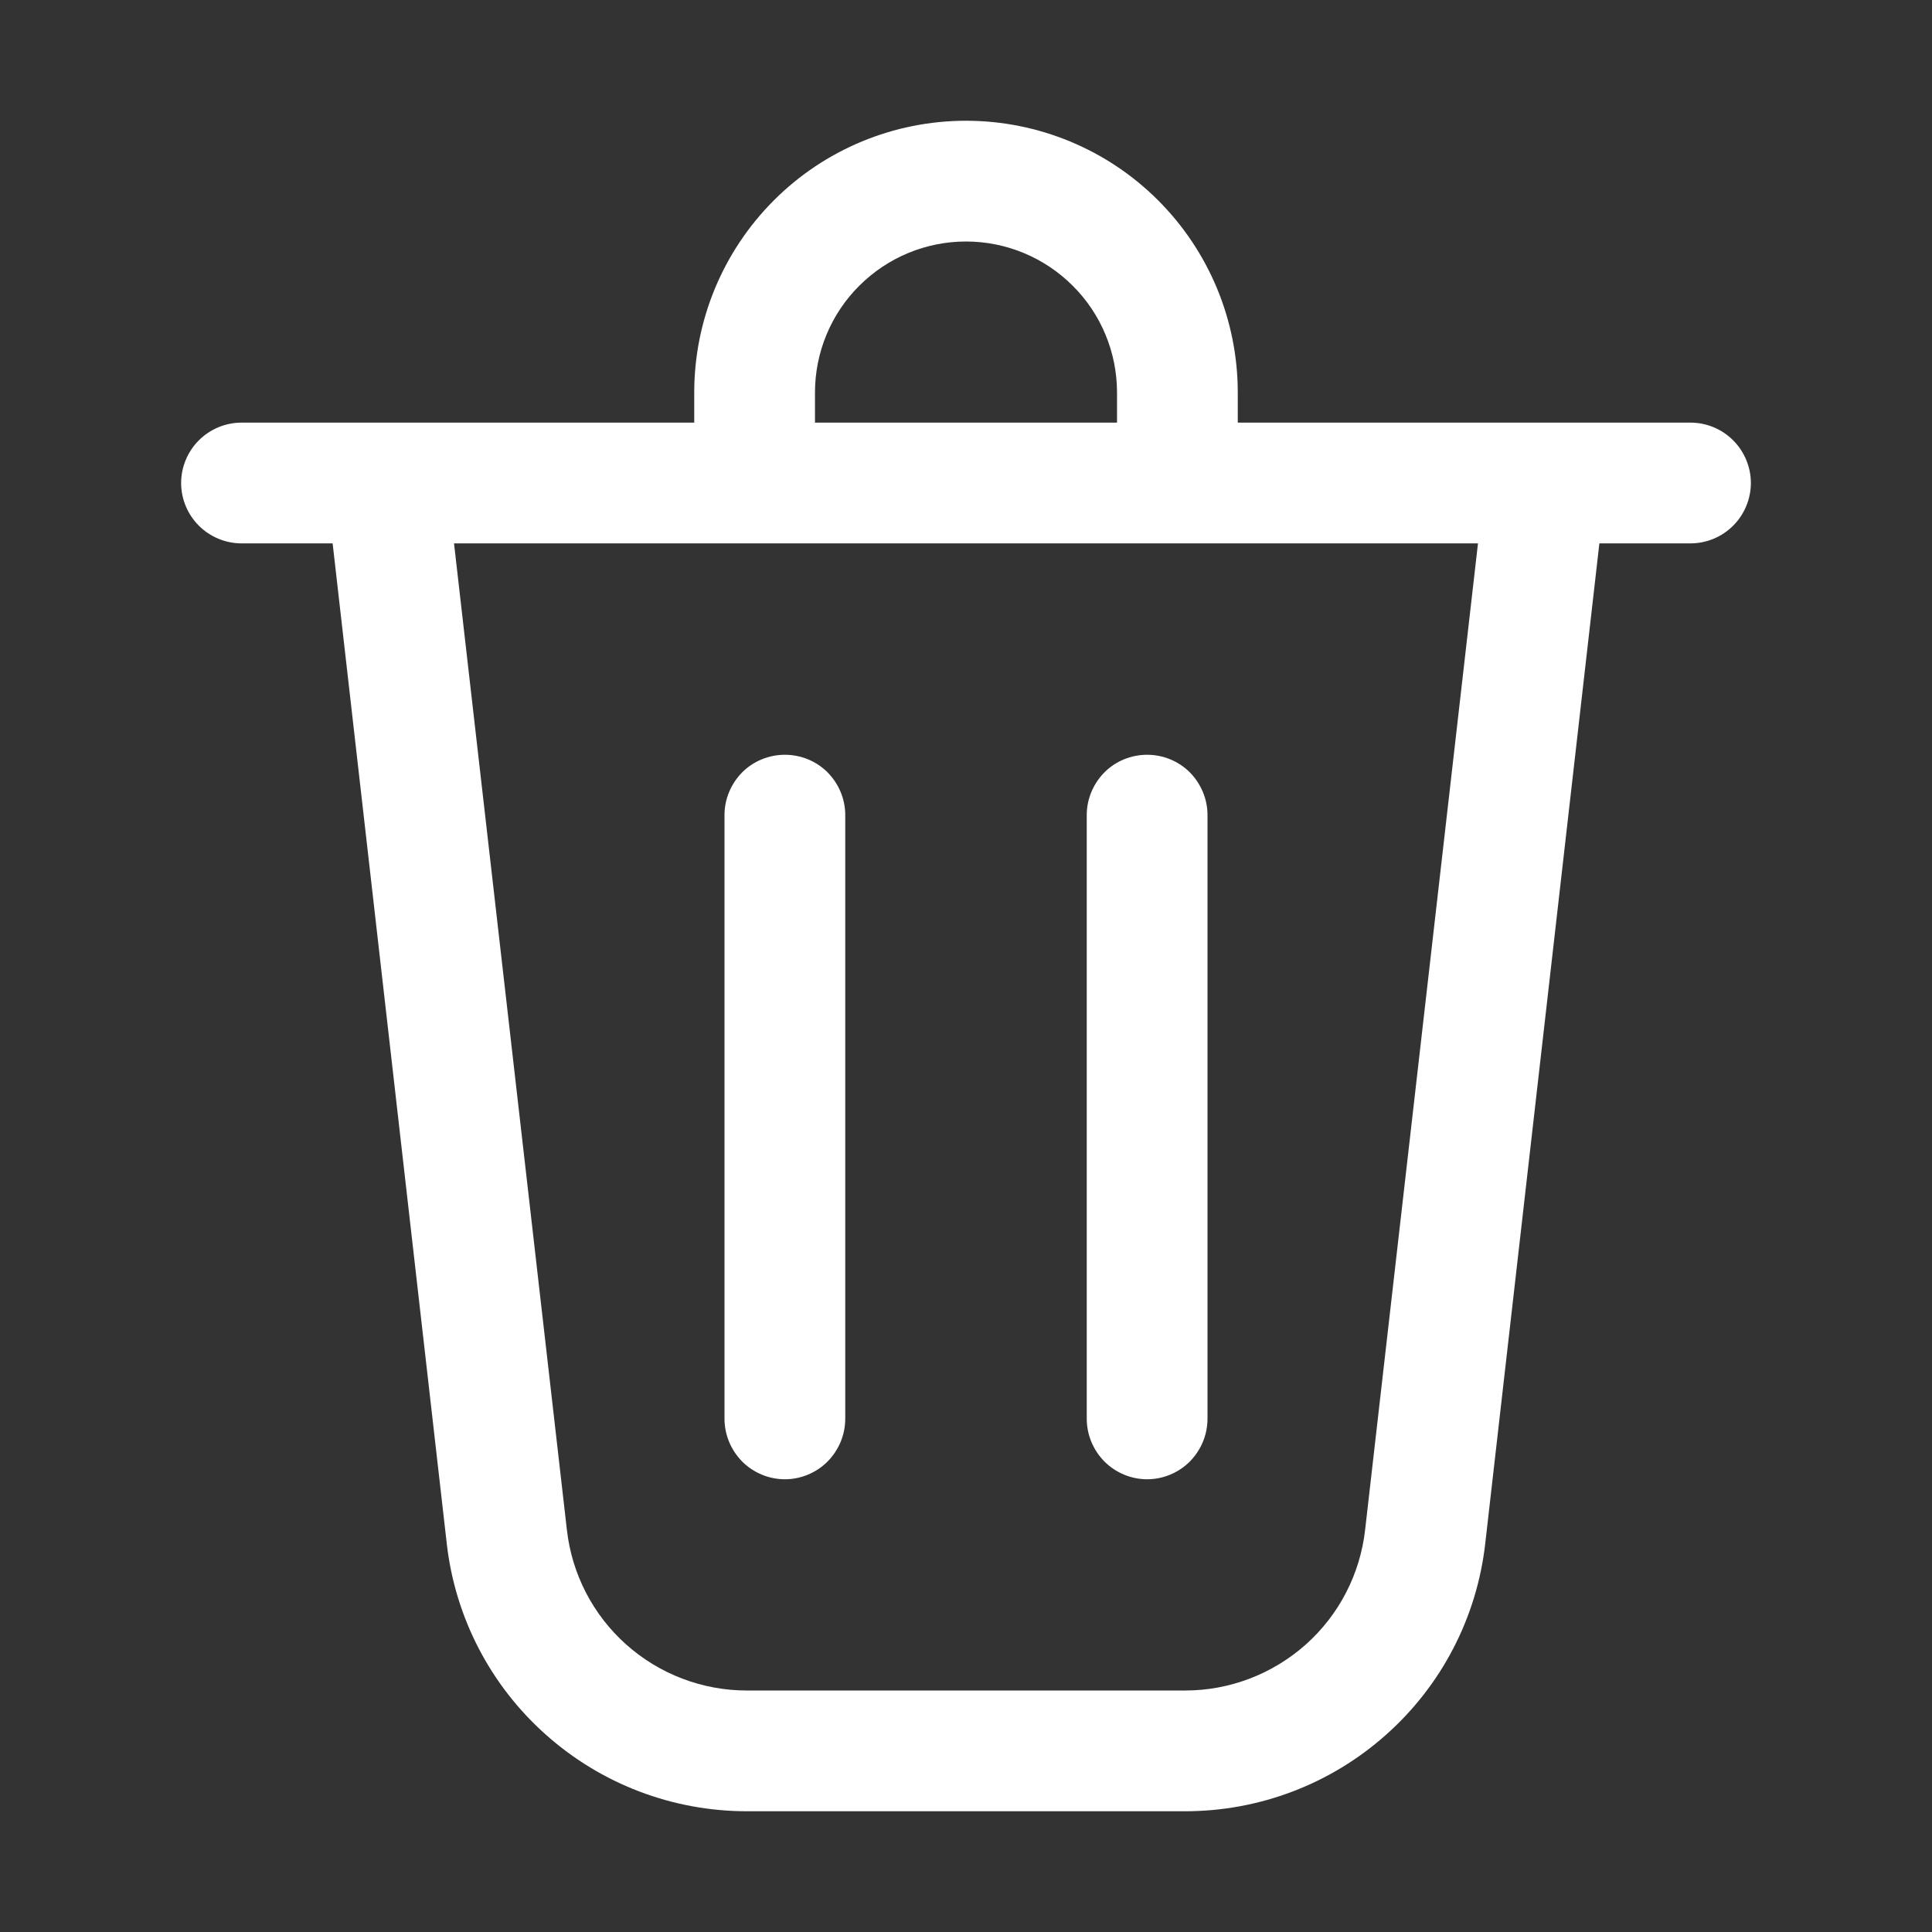 <svg width="12" height="12" viewBox="0 0 12 12" fill="none" xmlns="http://www.w3.org/2000/svg">
<rect x="0" y="0" width="12" height="12" fill="#333333" stroke="none"/>
<path d="M5.062 2.438V2.625H6.938V2.438C6.938 2.189 6.839 1.95 6.663 1.775C6.487 1.599 6.249 1.5 6 1.5C5.751 1.5 5.513 1.599 5.337 1.775C5.161 1.95 5.062 2.189 5.062 2.438ZM4.312 2.625V2.438C4.312 1.99 4.49 1.561 4.807 1.244C5.123 0.928 5.552 0.75 6 0.75C6.448 0.75 6.877 0.928 7.193 1.244C7.51 1.561 7.688 1.99 7.688 2.438V2.625H10.5C10.6 2.625 10.695 2.665 10.765 2.735C10.835 2.805 10.875 2.901 10.875 3C10.875 3.099 10.835 3.195 10.765 3.265C10.695 3.335 10.6 3.375 10.5 3.375H9.934L9.225 9.588C9.173 10.046 8.954 10.468 8.61 10.774C8.266 11.081 7.822 11.25 7.361 11.25H4.639C4.178 11.25 3.734 11.081 3.39 10.774C3.046 10.468 2.827 10.046 2.775 9.588L2.066 3.375H1.5C1.401 3.375 1.305 3.335 1.235 3.265C1.165 3.195 1.125 3.099 1.125 3C1.125 2.901 1.165 2.805 1.235 2.735C1.305 2.665 1.401 2.625 1.5 2.625H4.312ZM3.521 9.502C3.552 9.777 3.683 10.03 3.889 10.214C4.095 10.398 4.362 10.5 4.638 10.5H7.362C7.638 10.5 7.904 10.398 8.111 10.214C8.317 10.03 8.448 9.777 8.479 9.502L9.18 3.375H2.82L3.521 9.502ZM4.875 4.688C4.974 4.688 5.07 4.727 5.14 4.797C5.21 4.868 5.25 4.963 5.25 5.062V8.812C5.25 8.912 5.21 9.007 5.14 9.078C5.07 9.148 4.974 9.188 4.875 9.188C4.776 9.188 4.68 9.148 4.61 9.078C4.54 9.007 4.5 8.912 4.5 8.812V5.062C4.5 4.963 4.54 4.868 4.61 4.797C4.68 4.727 4.776 4.688 4.875 4.688ZM7.5 5.062C7.5 4.963 7.46 4.868 7.39 4.797C7.32 4.727 7.224 4.688 7.125 4.688C7.026 4.688 6.93 4.727 6.86 4.797C6.79 4.868 6.75 4.963 6.75 5.062V8.812C6.75 8.912 6.79 9.007 6.86 9.078C6.93 9.148 7.026 9.188 7.125 9.188C7.224 9.188 7.32 9.148 7.39 9.078C7.46 9.007 7.5 8.912 7.5 8.812V5.062Z" fill="white"/>
</svg>
